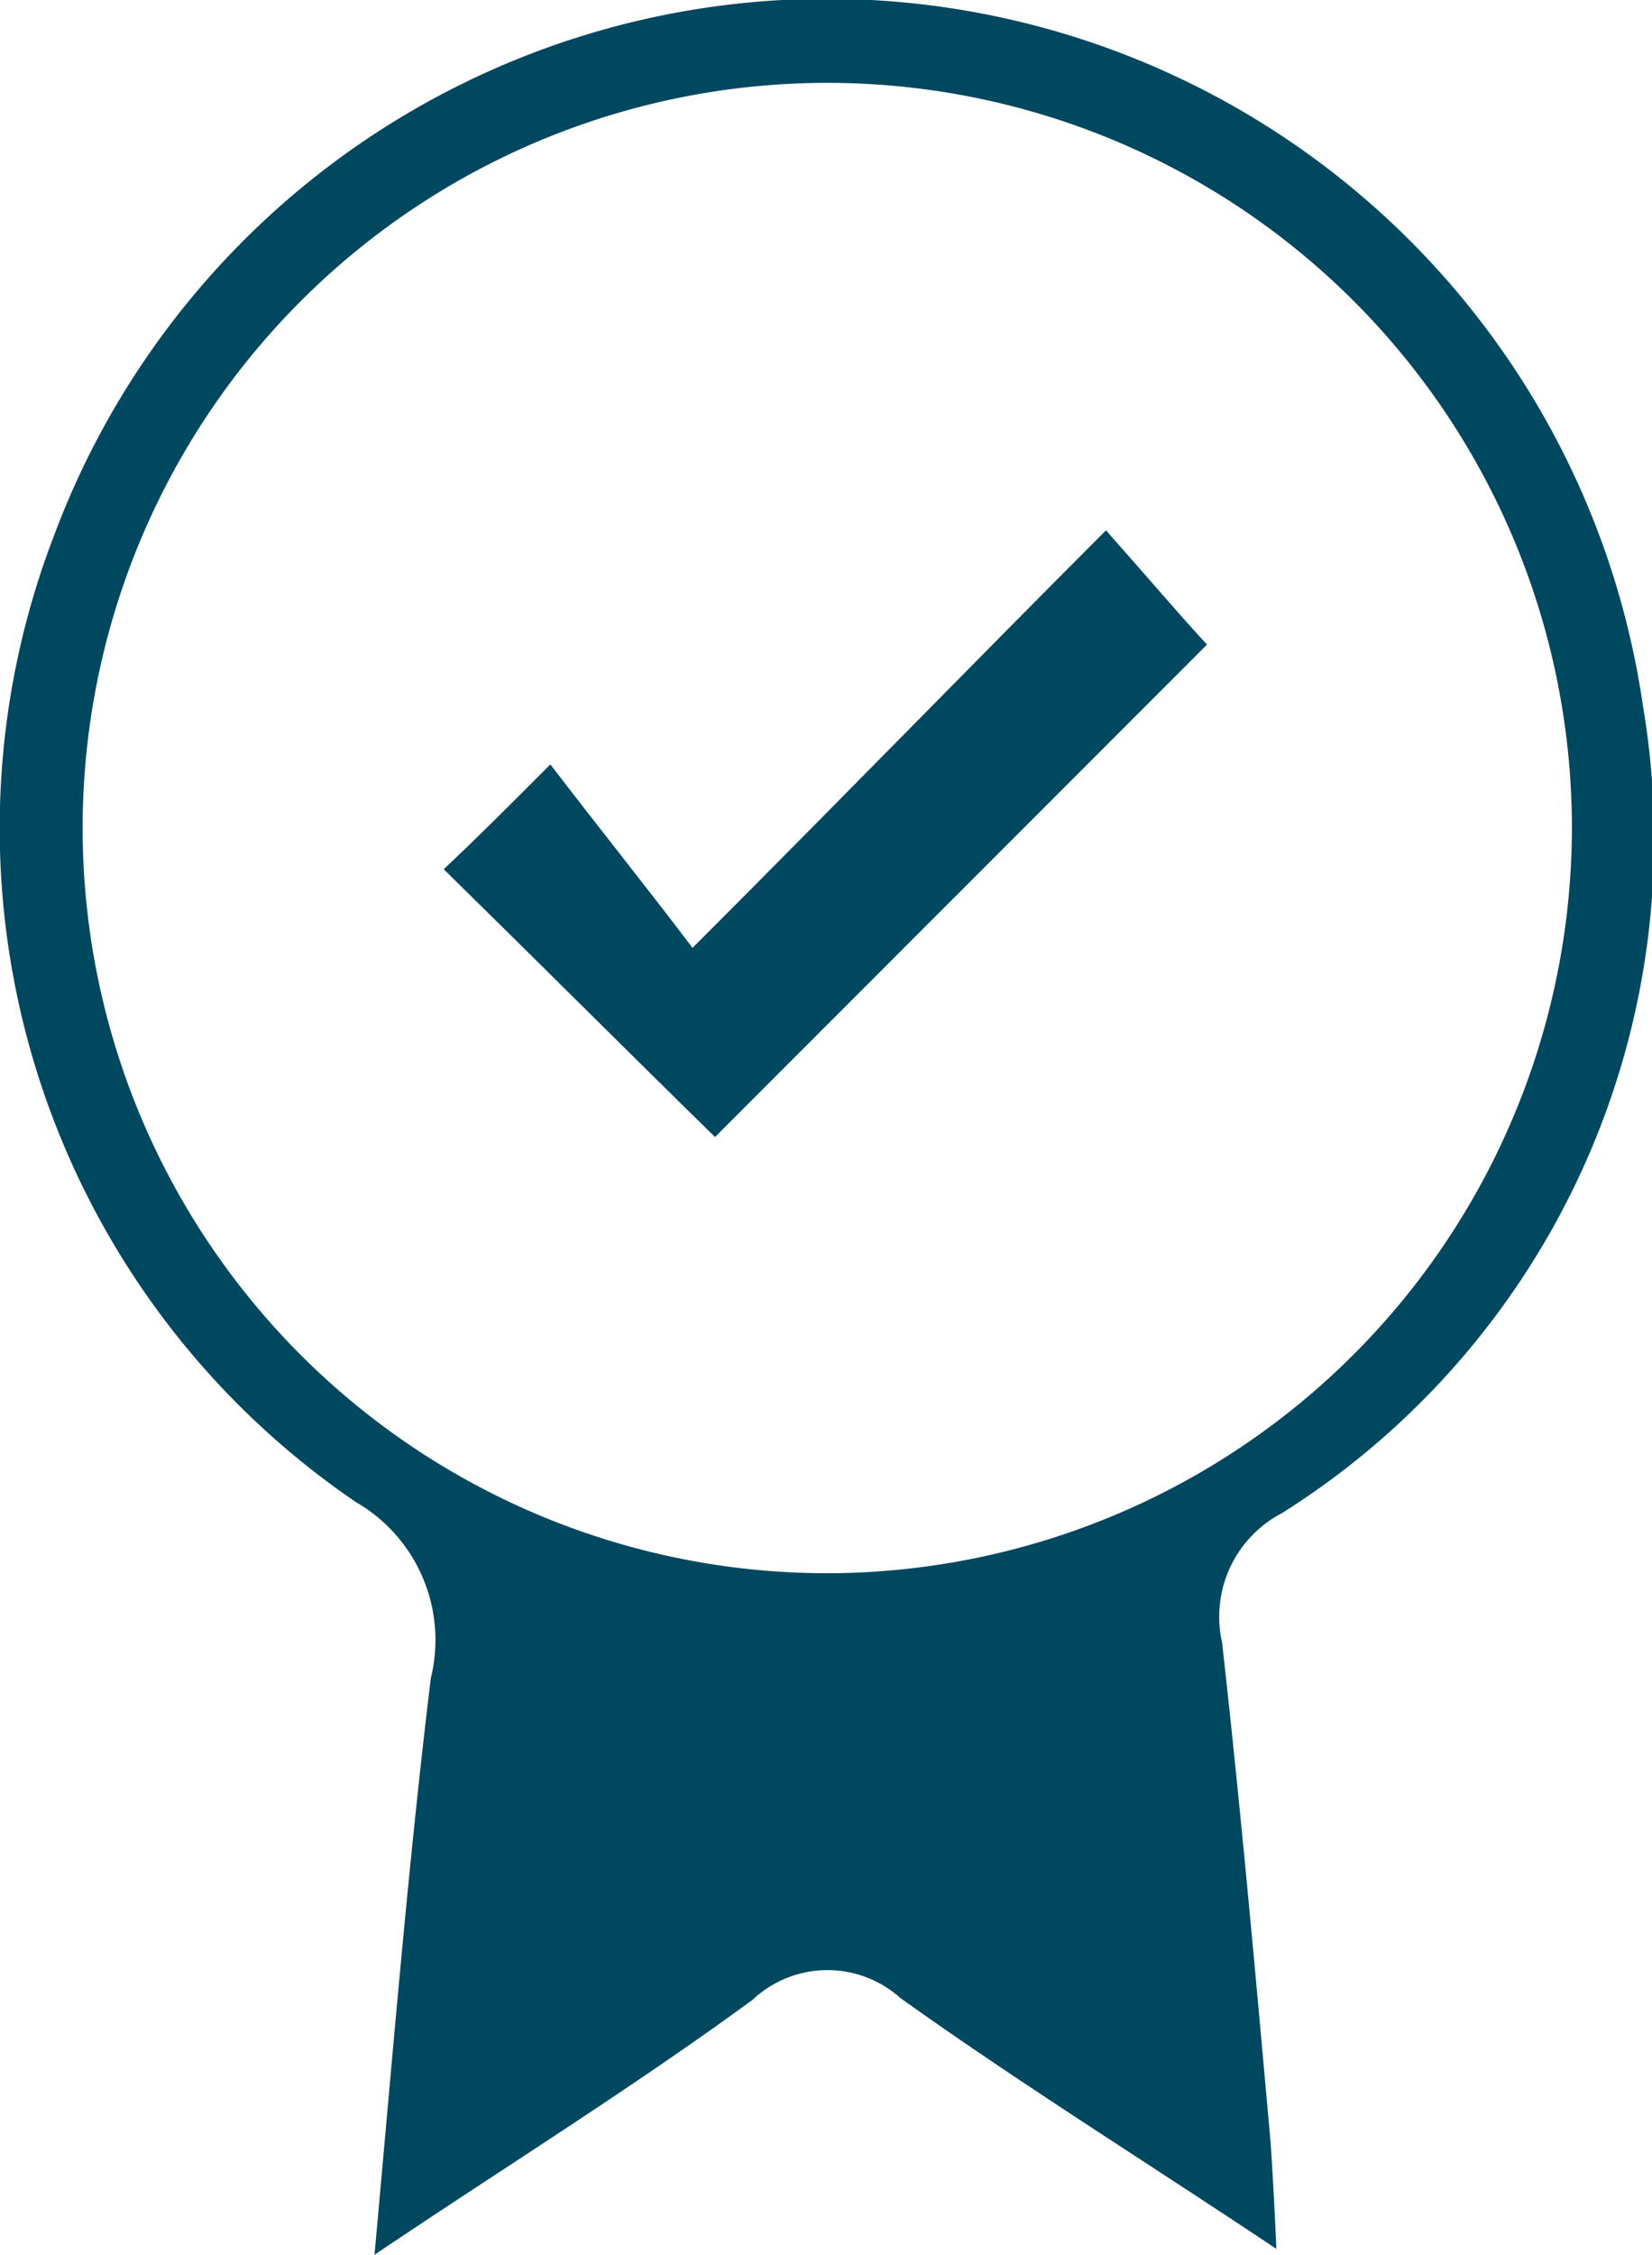 <svg xmlns="http://www.w3.org/2000/svg" viewBox="0 0 29.329 40">
  <defs>
    <style>
      .cls-1 {
        fill: #004760;
      }
    </style>
  </defs>
  <g id="recommendations" transform="translate(0.019 0.028)">
    <path id="Path_826" data-name="Path 826" class="cls-1" d="M6.63,39.972c.332-3.654.6-6.942,1-10.23A2.825,2.825,0,0,0,6.3,26.62,14.46,14.46,0,0,1,.95,9.448,14.642,14.642,0,0,1,29.15,12.5a14.13,14.13,0,0,1-6.41,14.316,2.071,2.071,0,0,0-1.063,2.292c.332,2.956.6,5.945.864,8.9.033.531.066,1.063.1,1.86-2.391-1.594-4.584-2.956-6.676-4.451a1.941,1.941,0,0,0-2.624.033C11.247,36.983,9.055,38.344,6.63,39.972ZM27.888,14.6A13.22,13.22,0,1,0,14.635,27.882,13.24,13.24,0,0,0,27.888,14.6Z" transform="translate(0 0)"/>
    <path id="Path_827" data-name="Path 827" class="cls-1" d="M28.516,39.062c-1.528-1.495-3.122-3.089-4.816-4.75.531-.5,1.1-1.063,1.893-1.86.864,1.129,1.694,2.159,2.524,3.255,2.624-2.624,4.916-4.982,7.34-7.407.8.9,1.329,1.528,1.794,2.026Z" transform="translate(-15.841 -18.919)"/>
  </g>
</svg>
